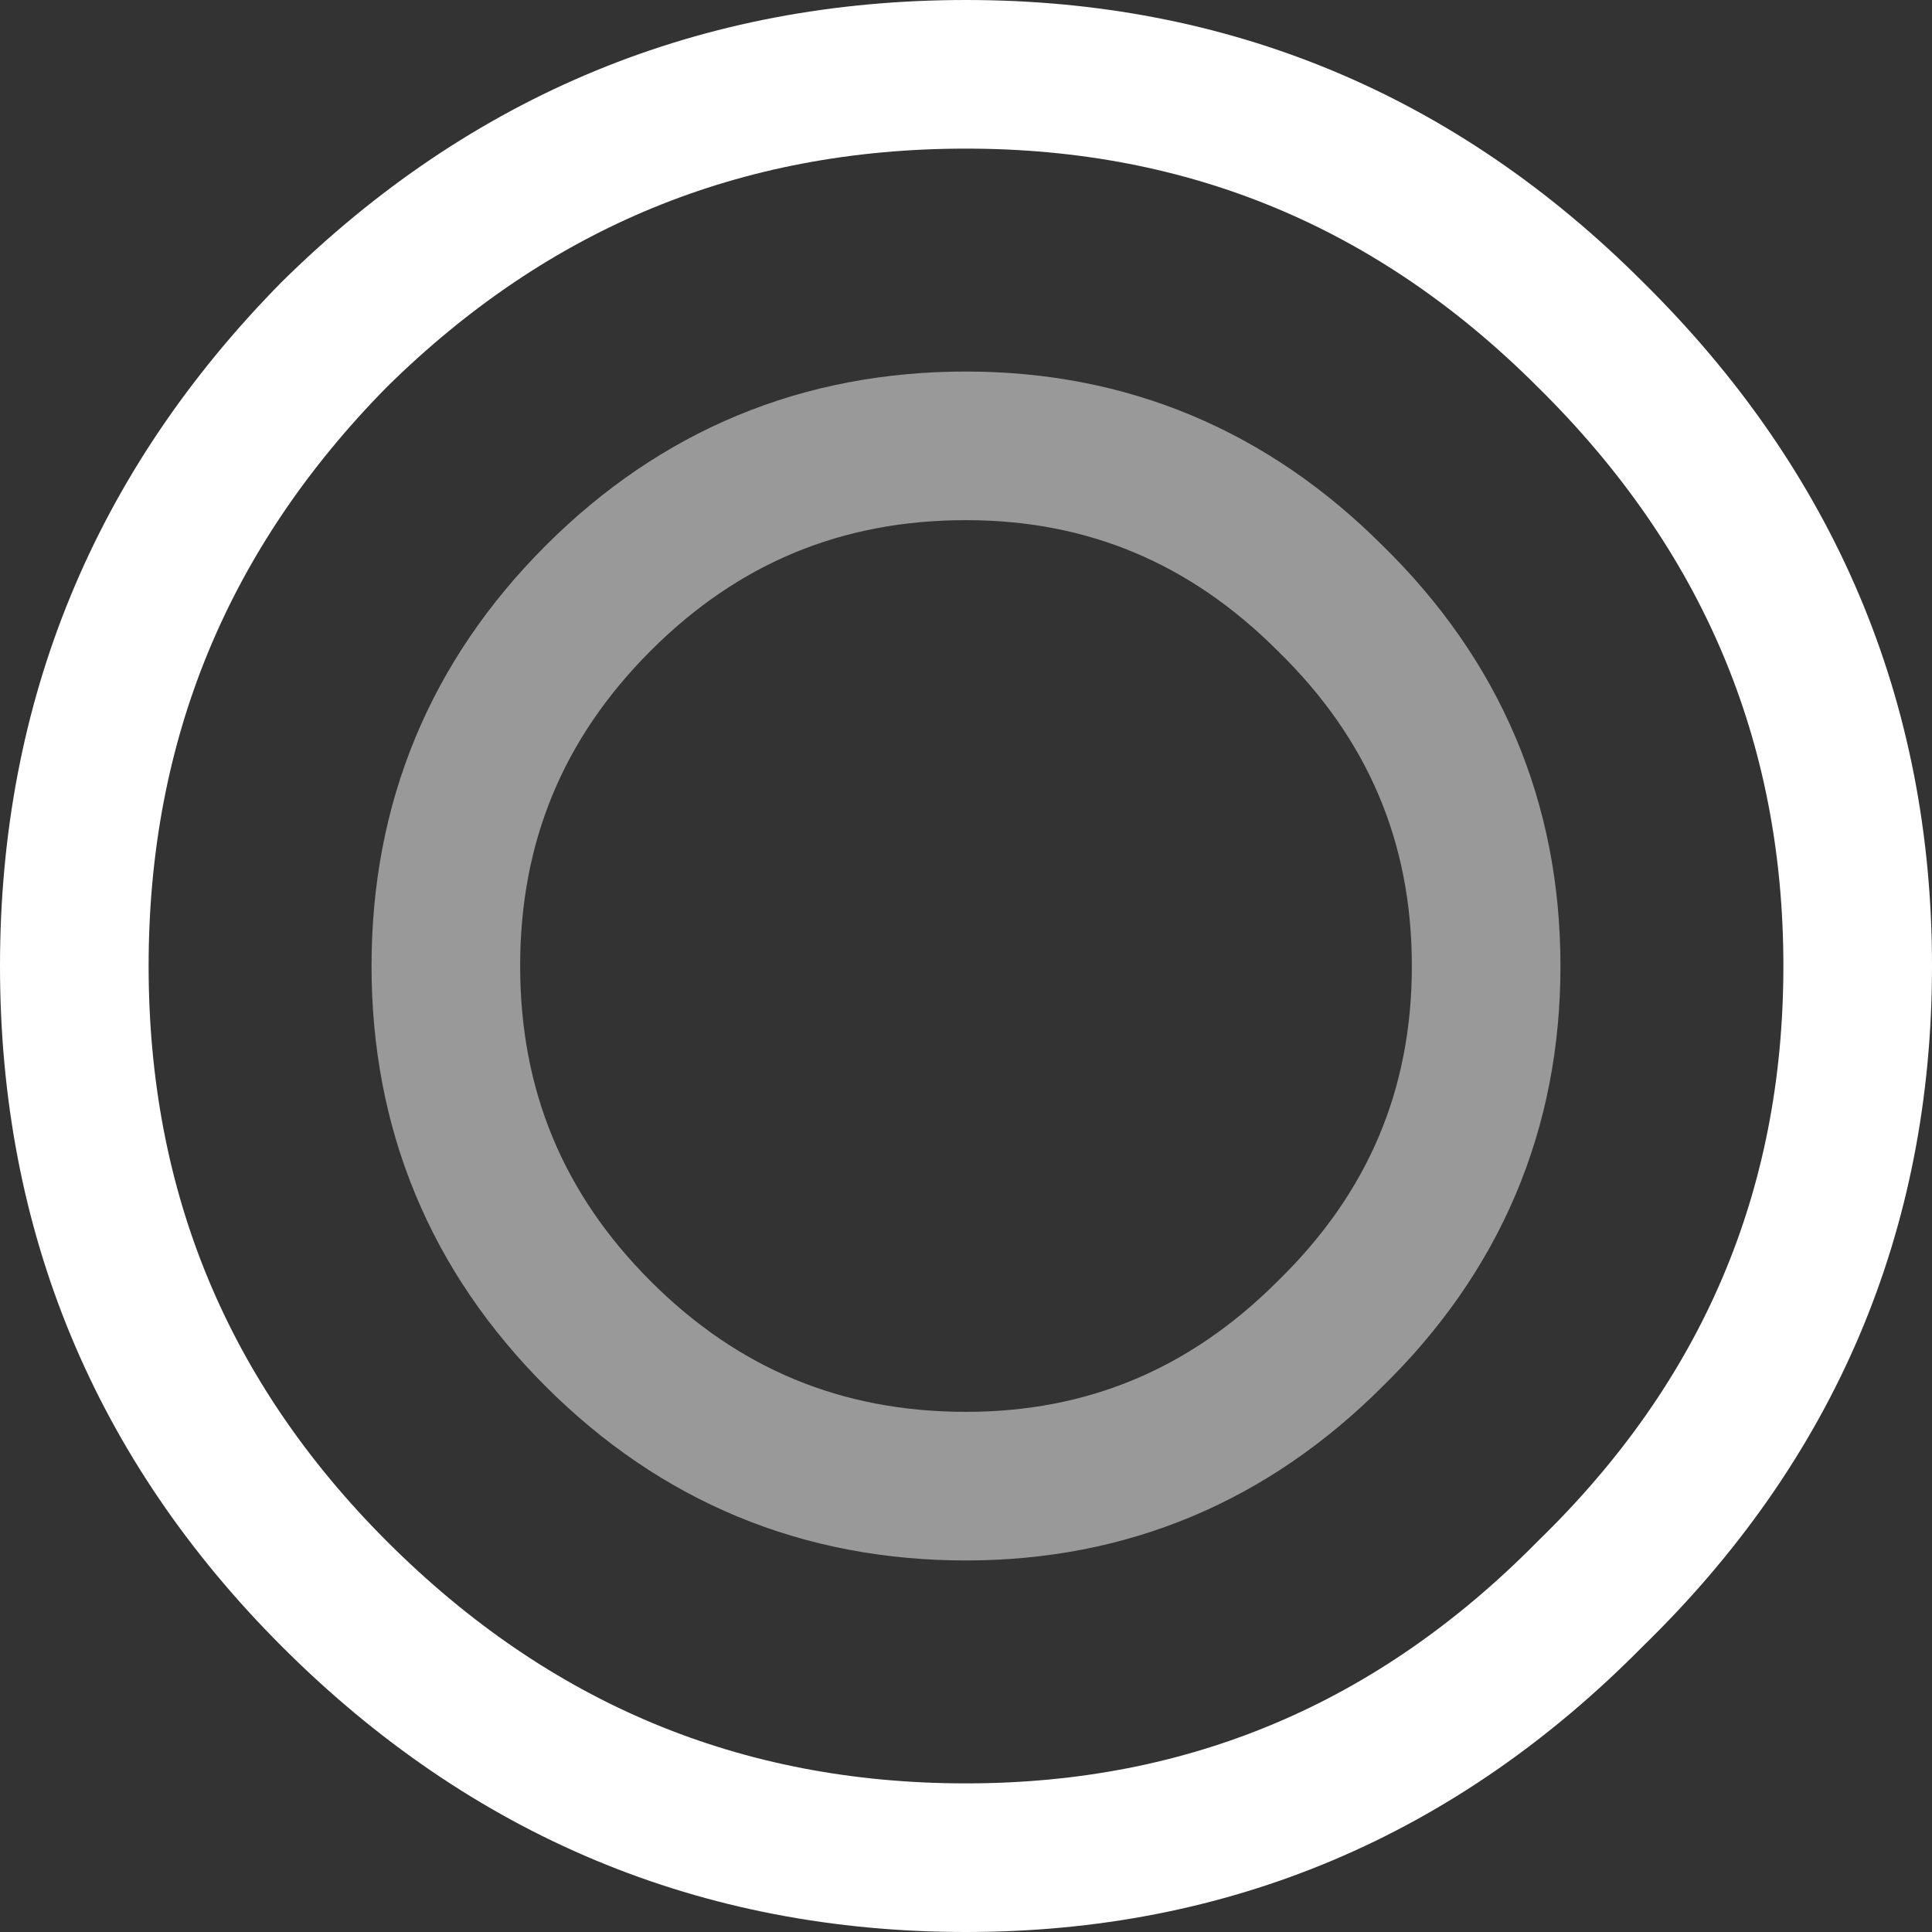 <?xml version="1.0" encoding="UTF-8" standalone="no"?>
<svg xmlns:xlink="http://www.w3.org/1999/xlink" height="26.0px" width="26.0px" xmlns="http://www.w3.org/2000/svg">
  <rect width="100%" height="100%" fill="#333333" stroke="none"/>
  <g transform="matrix(1.0, 0.0, 0.0, 1.0, 13.0, 13.0)">
    <path d="M8.4 -8.5 Q12.0 -4.95 12.0 0.0 12.0 4.95 8.4 8.45 4.9 12.0 0.0 12.0 -4.95 12.0 -8.5 8.45 -12.0 4.95 -12.0 0.0 -12.0 -4.95 -8.5 -8.5 -4.95 -12.0 0.0 -12.0 4.9 -12.0 8.4 -8.5" fill="none" stroke="#ffffff" stroke-linecap="round" stroke-linejoin="round" stroke-width="2.0"/>
    <path d="M4.9 -4.95 Q7.0 -2.9 7.0 0.0 7.0 2.9 4.9 4.95 2.85 7.0 0.0 7.0 -2.9 7.0 -4.95 4.95 -7.0 2.9 -7.0 0.0 -7.0 -2.9 -4.95 -4.95 -2.9 -7.0 0.0 -7.0 2.85 -7.0 4.9 -4.95" fill="none" stroke="#ffffff" stroke-linecap="round" stroke-linejoin="round" stroke-opacity="0.498" stroke-width="2.0"/>
  </g>
</svg>
